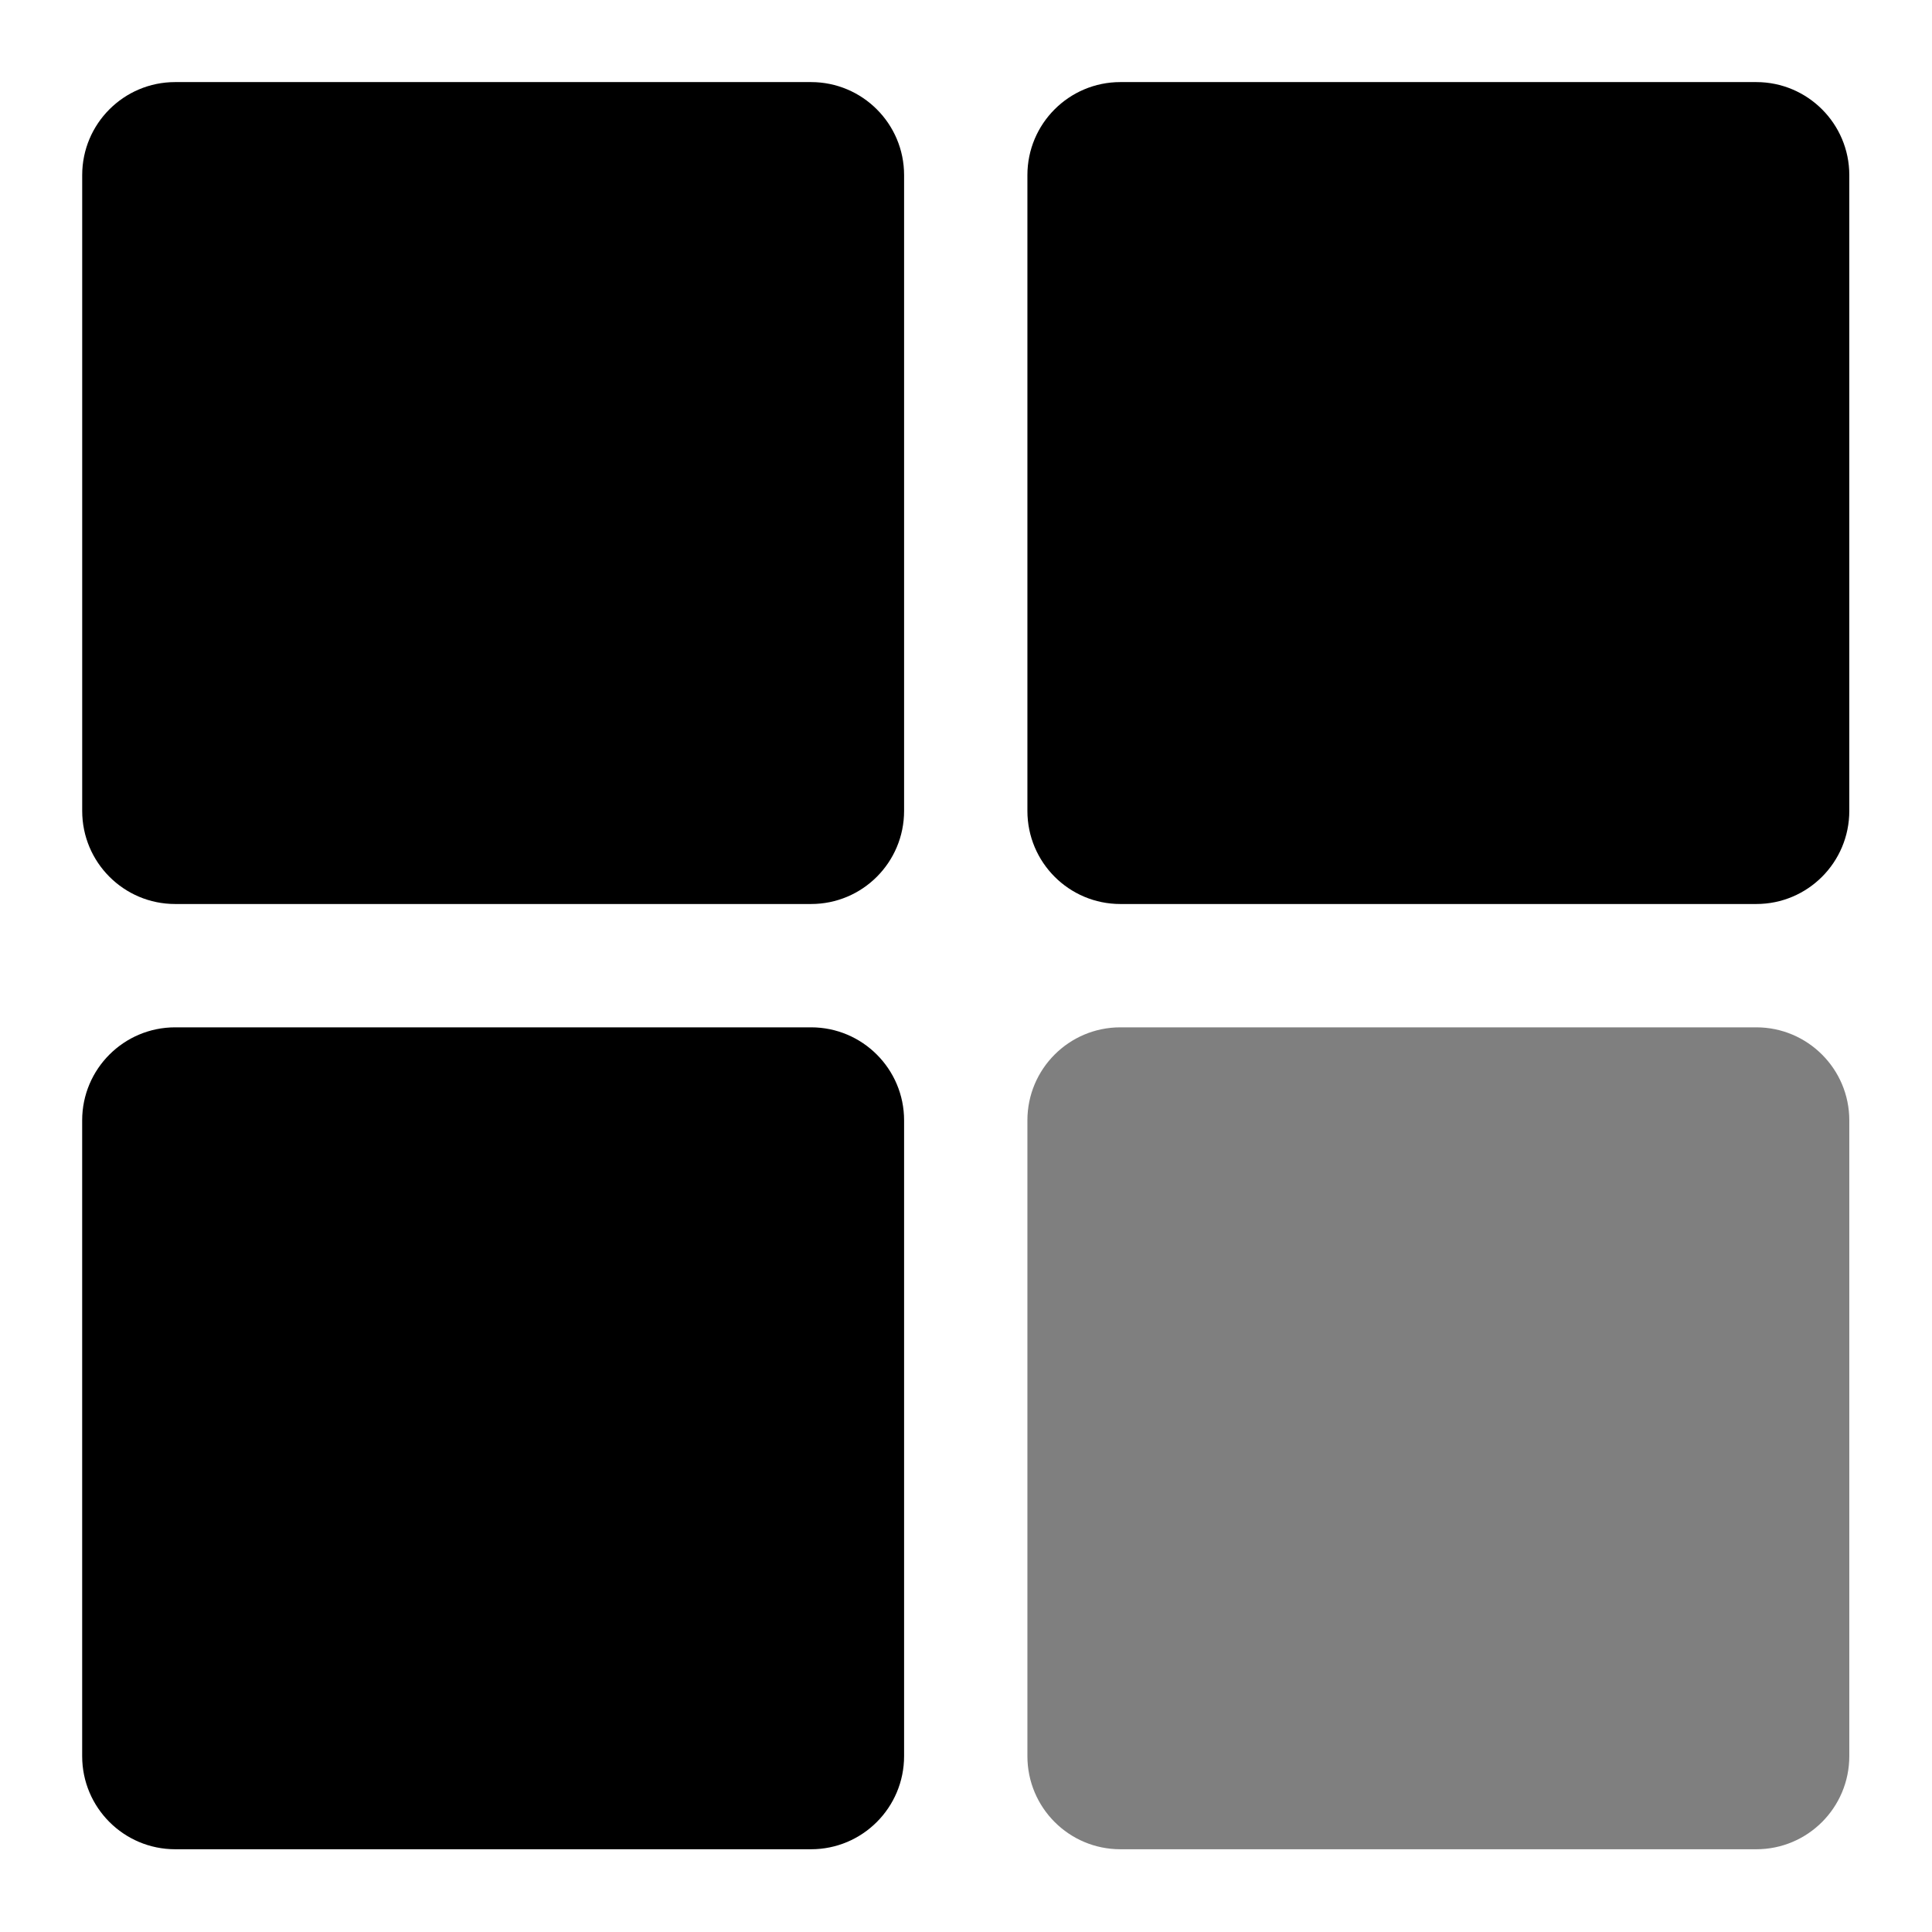 <?xml version="1.0" encoding="UTF-8" standalone="no"?>
<svg
   xmlns:dc="http://purl.org/dc/elements/1.1/"
   xmlns:cc="http://creativecommons.org/ns#"
   xmlns:rdf="http://www.w3.org/1999/02/22-rdf-syntax-ns#"
   xmlns:svg="http://www.w3.org/2000/svg"
   xmlns="http://www.w3.org/2000/svg"
   xmlns:sodipodi="http://sodipodi.sourceforge.net/DTD/sodipodi-0.dtd"
   xmlns:inkscape="http://www.inkscape.org/namespaces/inkscape"
   version="1.1"
   x="0px"
   y="0px"
   viewBox="0 0 94 94"
   enable-background="new 0 0 90 90"
   xml:space="preserve"
   id="svg10"
   sodipodi:docname="bar-passive.svg"
   inkscape:version="1.0.1 (3bc2e813f5, 2020-09-07)"
   width="94"
   height="94"><defs
   id="defs14" /><sodipodi:namedview
   pagecolor="#ffffff"
   bordercolor="#666666"
   borderopacity="1"
   objecttolerance="10"
   gridtolerance="10"
   guidetolerance="10"
   inkscape:pageopacity="0"
   inkscape:pageshadow="2"
   inkscape:window-width="1920"
   inkscape:window-height="1020"
   id="namedview12"
   showgrid="false"
   inkscape:zoom="9.5333333"
   inkscape:cx="35.357848"
   inkscape:cy="52.041201"
   inkscape:window-x="0"
   inkscape:window-y="28"
   inkscape:window-maximized="1"
   inkscape:current-layer="g8"
   inkscape:document-rotation="0" /><g
   id="g8"
   transform="matrix(1.341,0,0,1.428,-0.422,-23.842)"><path
     d="M 33.117,76.528 V 54.868 c 0,-1.75 -1.512,-3.169 -3.375,-3.169 H 6.671 c -1.863,0 -3.375,1.419 -3.375,3.169 V 76.531 c 0,1.753 1.512,3.172 3.375,3.172 H 29.742 c 1.863,0 3.375,-1.419 3.375,-3.175 z"
     id="path2"
     style="stroke-width:1.364" /><path
     d="M 67.411,44.324 V 22.662 c 0,-1.75 -1.513,-3.169 -3.375,-3.169 H 40.964 c -1.863,0 -3.373,1.419 -3.373,3.169 v 21.663 c 0,1.753 1.51,3.172 3.373,3.172 h 23.071 c 1.865,0.001 3.376,-1.418 3.376,-3.173 z"
     id="path4"
     style="stroke-width:1.364" /><path
     d="M 67.411,76.53 V 54.868 c 0,-1.75 -1.513,-3.169 -3.375,-3.169 H 40.964 c -1.863,0 -3.373,1.419 -3.373,3.169 v 21.663 c 0,1.753 1.51,3.172 3.373,3.172 h 23.071 c 1.865,0.001 3.376,-1.418 3.376,-3.173 z"
     id="path4-3"
     style="opacity:0.5;fill-opacity:1;stroke:none;stroke-width:1.364;stroke-miterlimit:4;stroke-dasharray:none;stroke-opacity:1;fill:#000000" /><path
     d="M 33.117,44.324 V 22.662 c 0,-1.75 -1.513,-3.169 -3.375,-3.169 H 6.67 c -1.863,0 -3.373,1.419 -3.373,3.169 v 21.663 c 0,1.753 1.51,3.172 3.373,3.172 H 29.741 c 1.865,0.001 3.376,-1.418 3.376,-3.173 z"
     id="path4-3-6"
     style="opacity:1;fill:#000000;fill-opacity:1;stroke:none;stroke-width:1.364;stroke-miterlimit:4;stroke-dasharray:none;stroke-opacity:1" /></g>
</svg>

